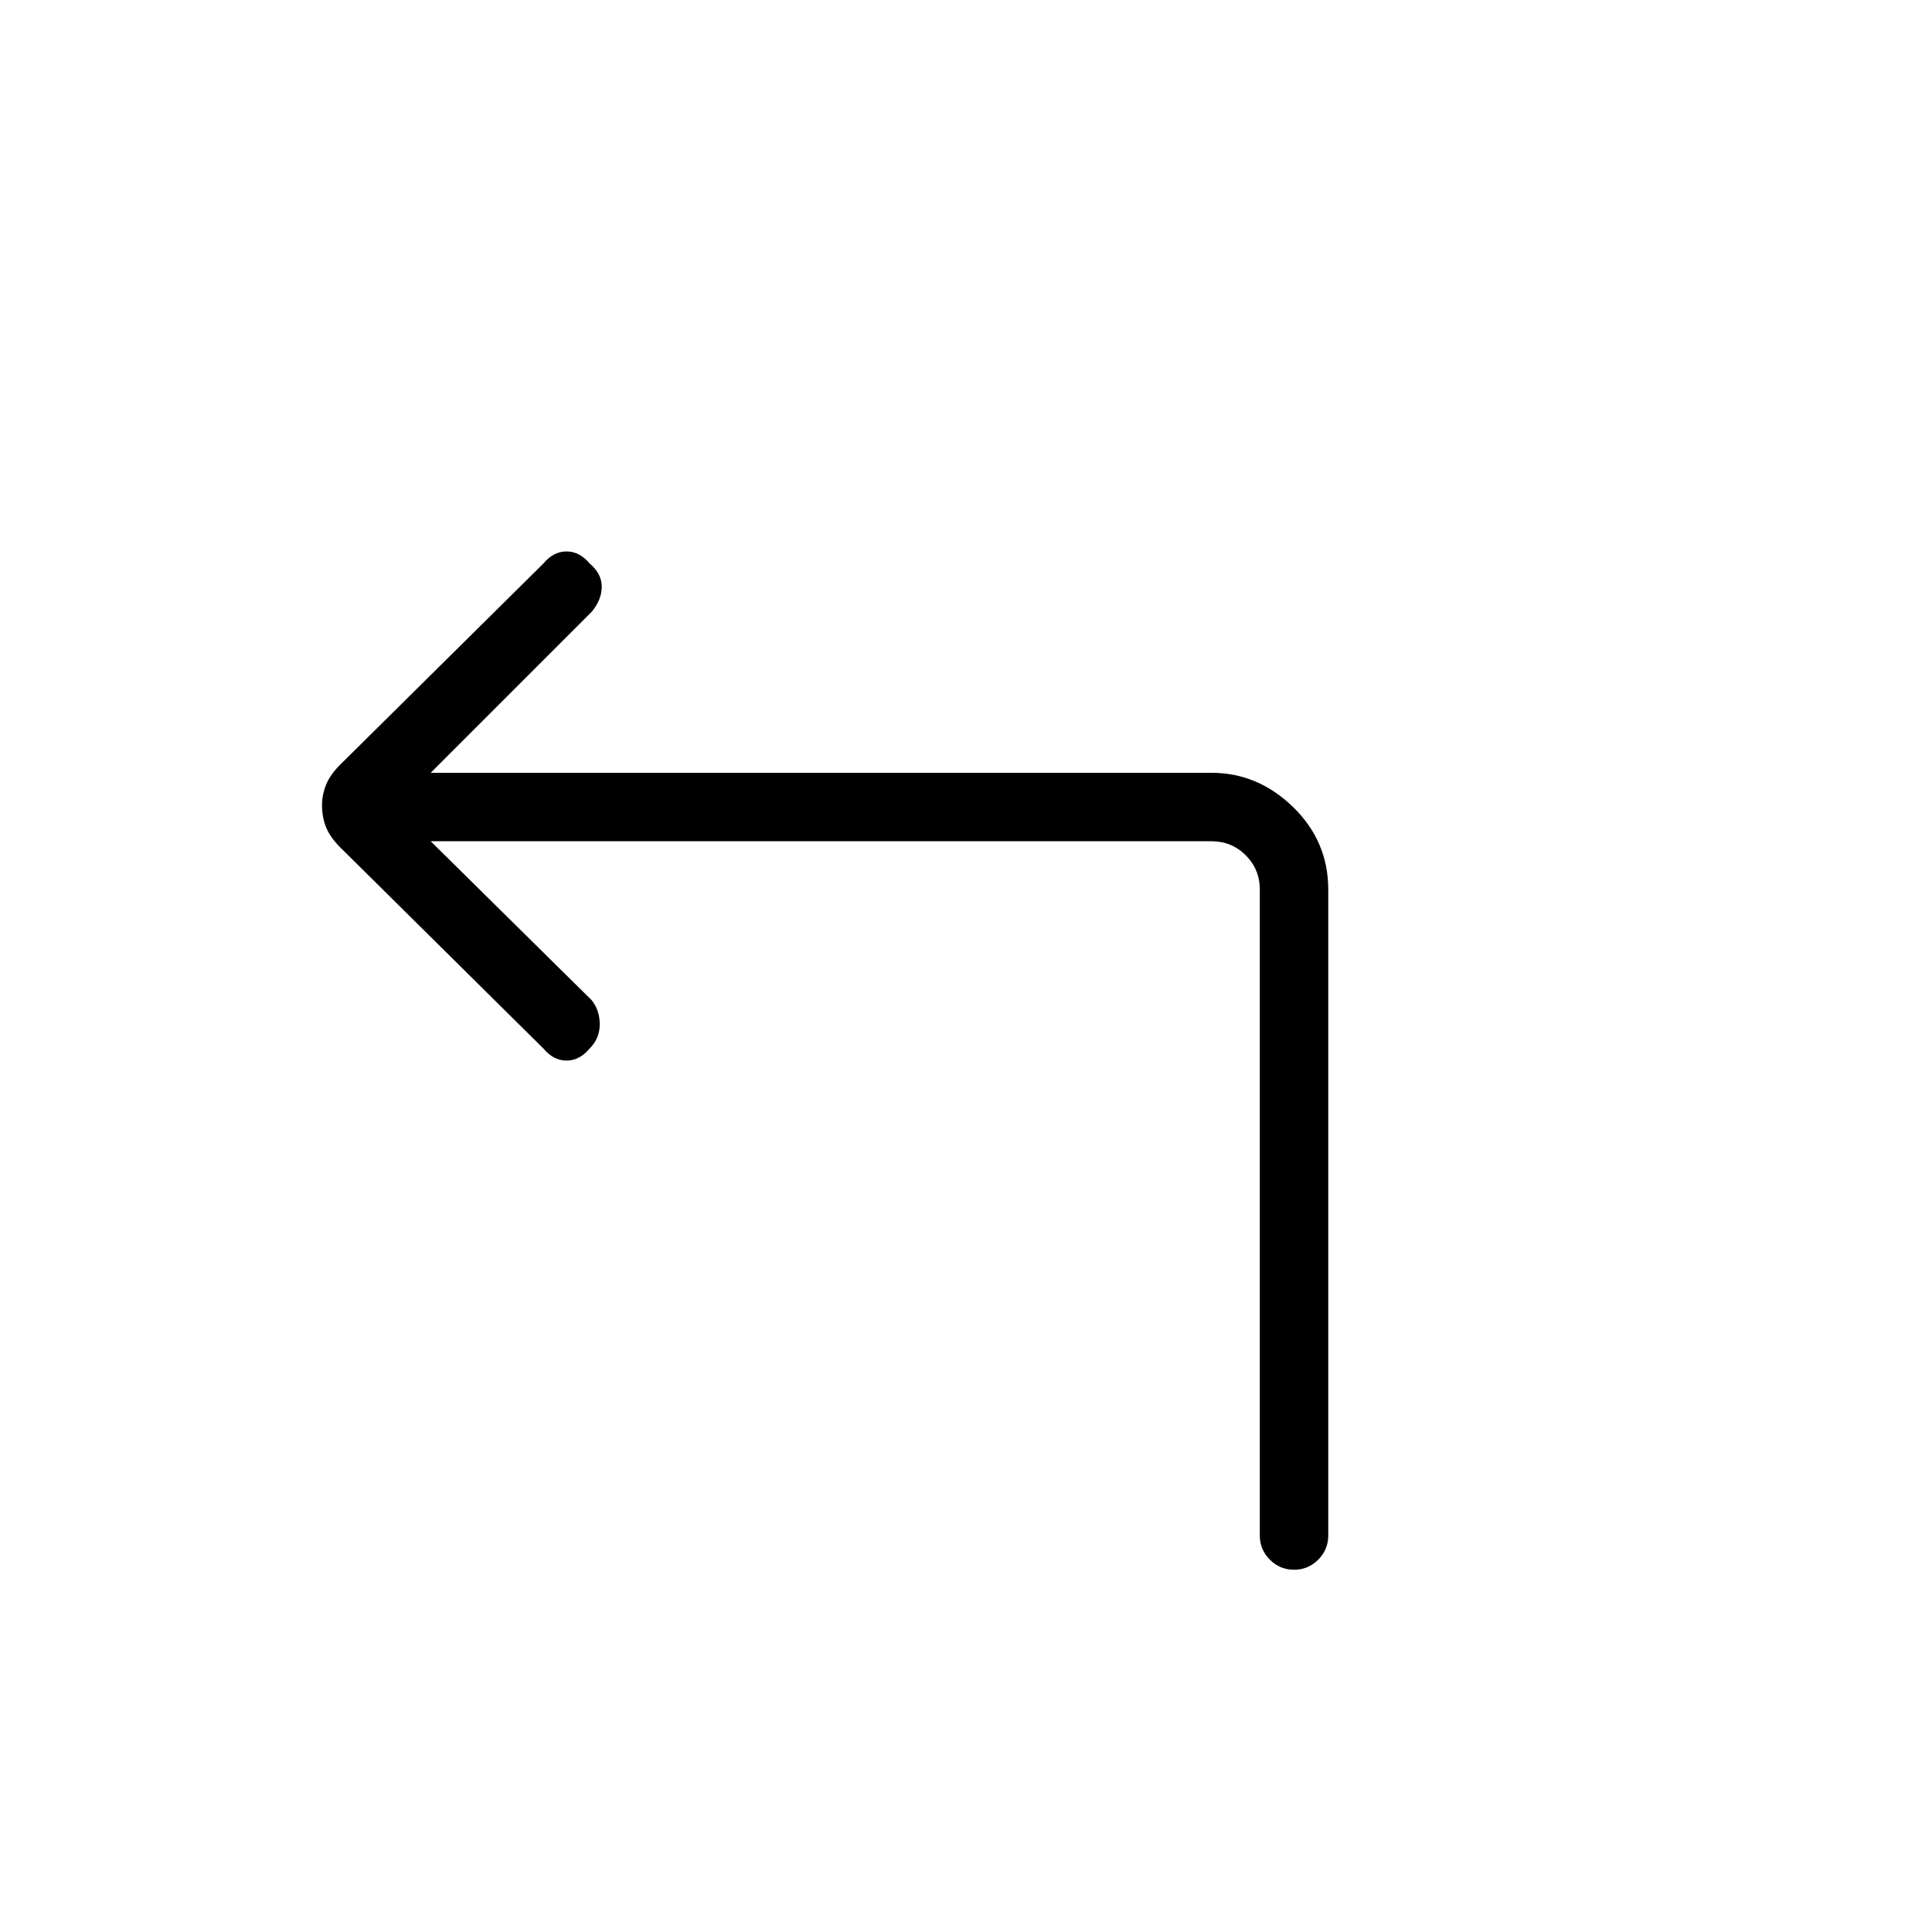 <svg xmlns="http://www.w3.org/2000/svg" height="40" width="40"><path d="M26.792 32.5q-.292 0-.5-.208-.209-.209-.209-.5V18.417q0-.417-.291-.709-.292-.291-.709-.291H8.917l3.333 3.291q.167.209.167.5 0 .292-.209.5-.208.25-.479.25t-.479-.25l-4.208-4.166q-.209-.209-.292-.417-.083-.208-.083-.458 0-.209.083-.417t.292-.417l4.208-4.166q.208-.25.479-.25t.479.25q.25.208.25.479t-.208.521L8.917 16h16.166q.959 0 1.688.708.729.709.729 1.709v13.375q0 .291-.208.5-.209.208-.5.208Z"/></svg>